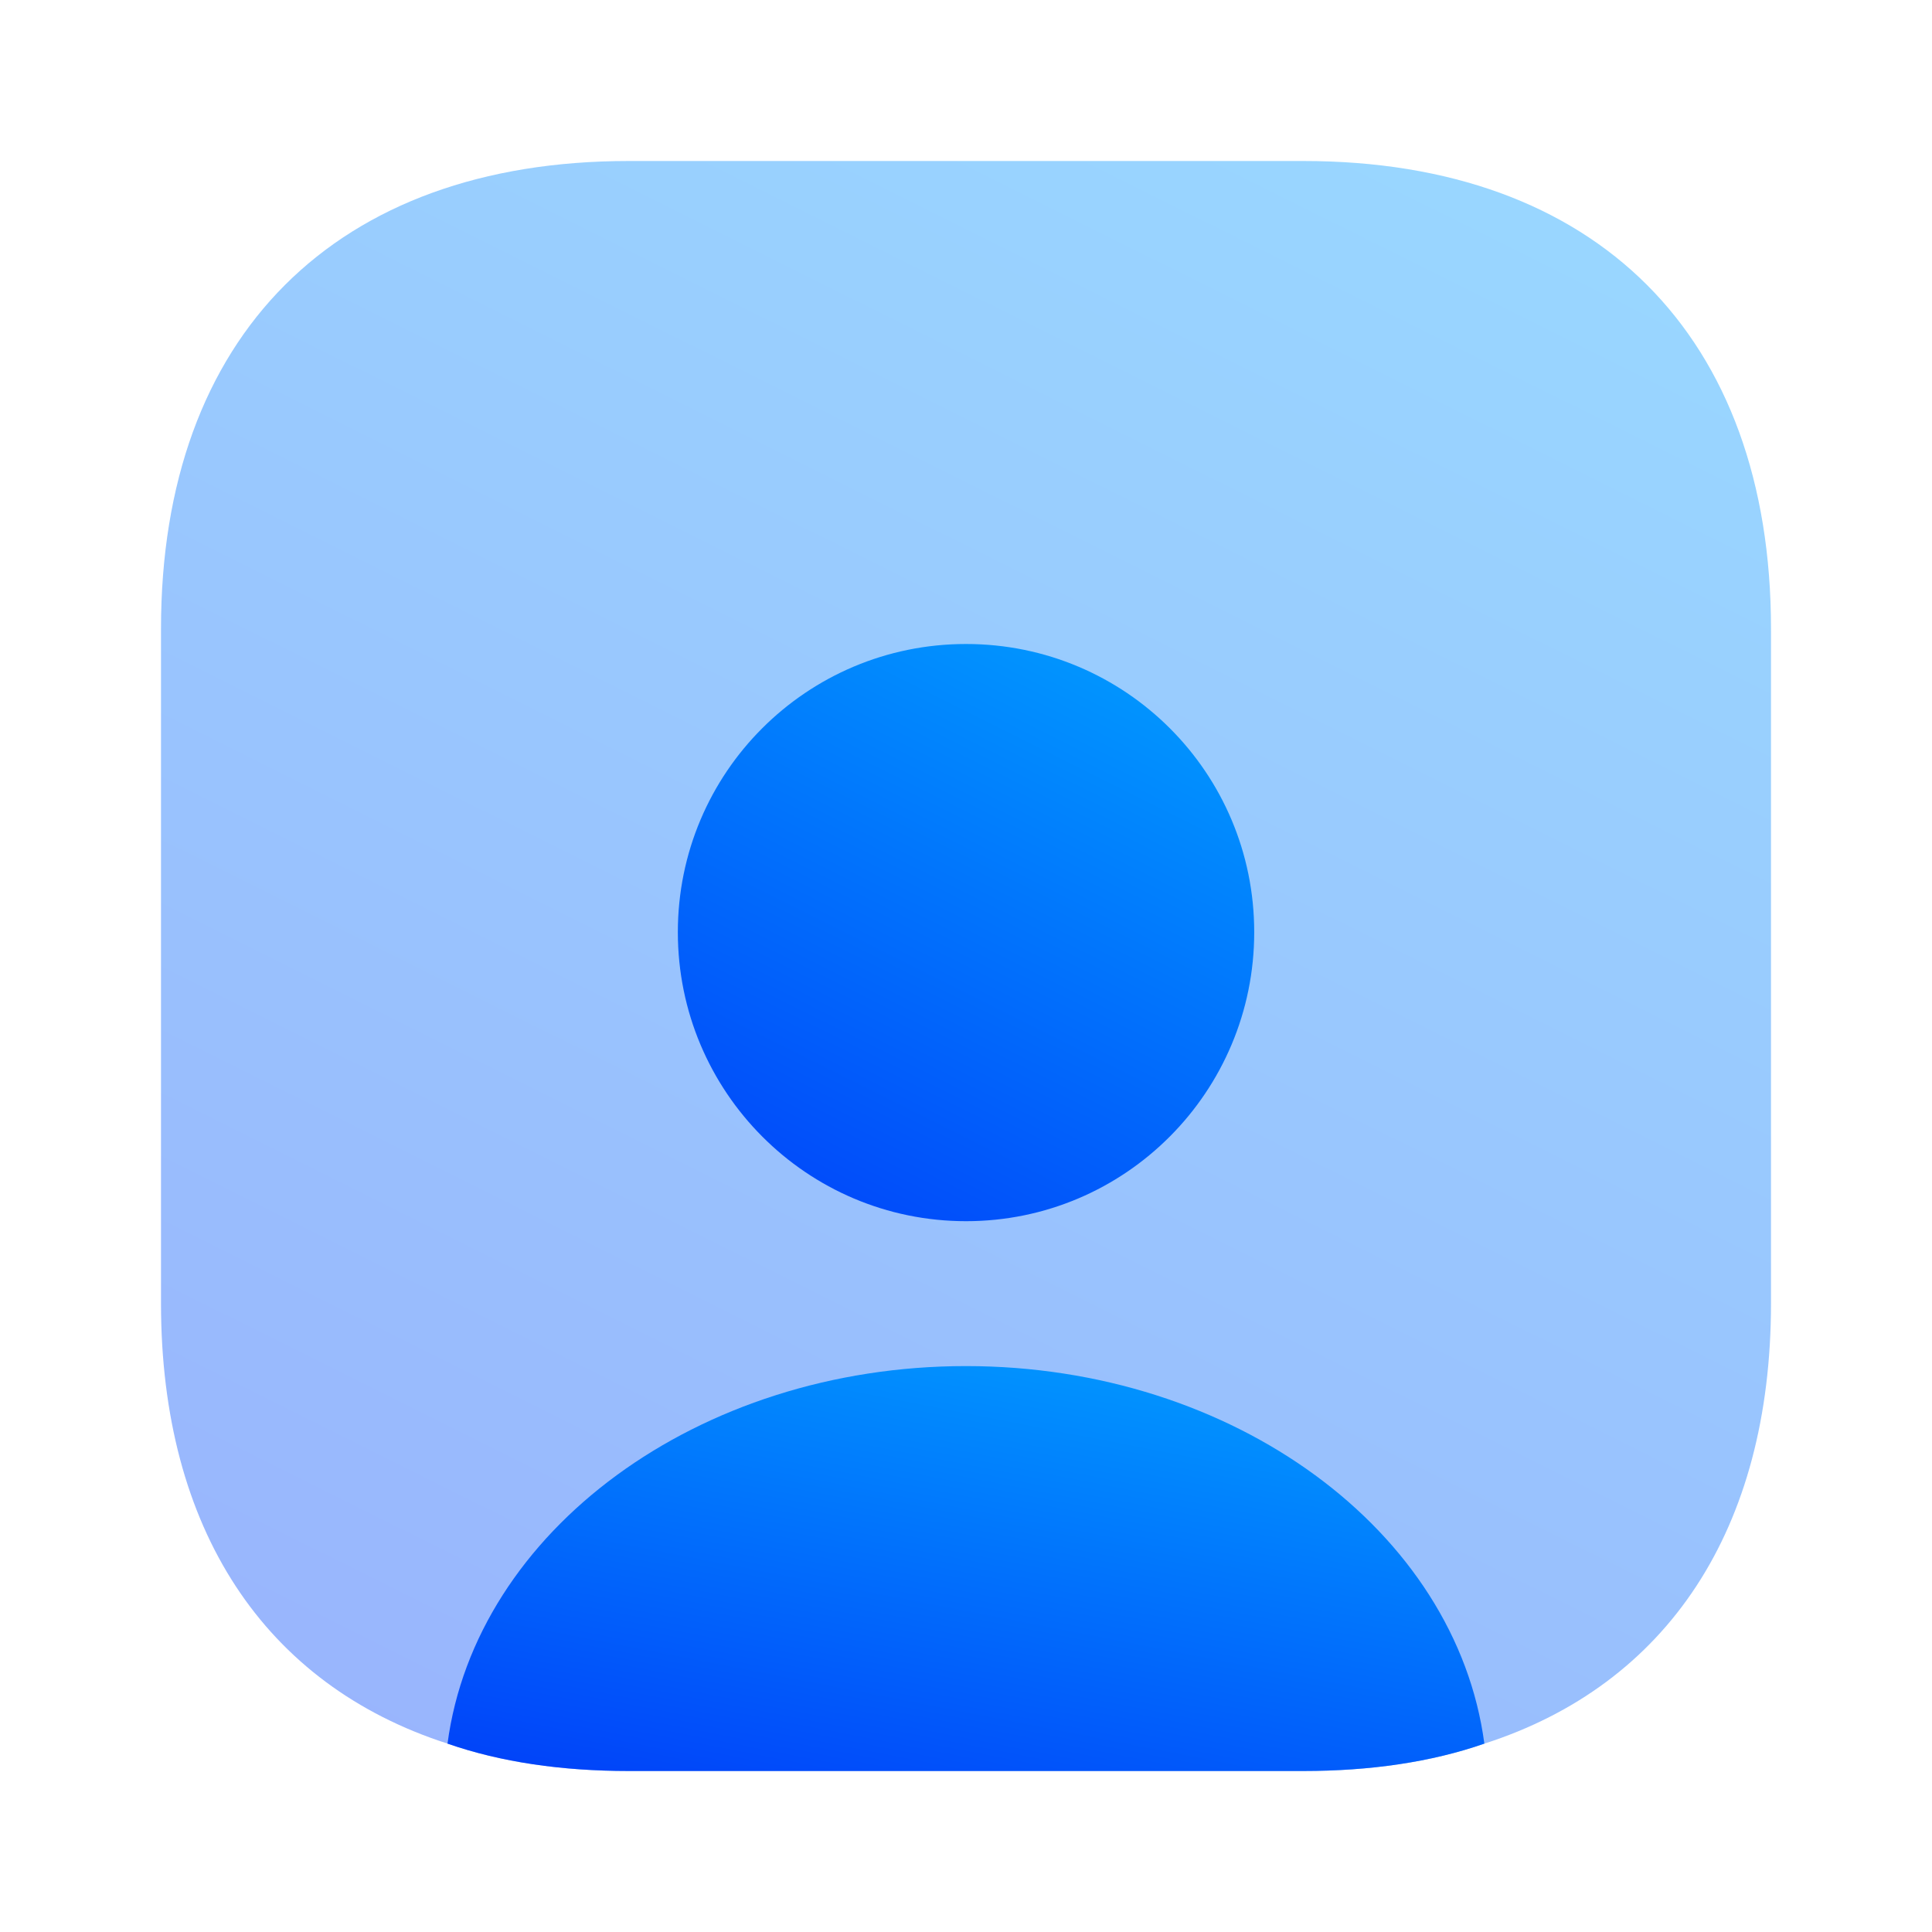 <svg width="60" height="60" viewBox="0 0 60 60" fill="none" xmlns="http://www.w3.org/2000/svg">
<path opacity="0.4" d="M55 19.525V40.475C55 47.5 51.775 52.325 46.1 54.15C44.45 54.725 42.55 55 40.475 55H19.525C17.45 55 15.55 54.725 13.9 54.15C8.225 52.325 5 47.5 5 40.475V19.525C5 10.425 10.425 5 19.525 5H40.475C49.575 5 55 10.425 55 19.525Z" fill="url(#paint0_linear_3449_739)"/>
<path d="M46.098 54.15C44.449 54.725 42.548 55 40.473 55H19.523C17.448 55 15.548 54.725 13.898 54.15C14.773 47.55 21.673 42.425 29.998 42.425C38.323 42.425 45.223 47.55 46.098 54.15Z" fill="url(#paint1_linear_3449_739)"/>
<path d="M38.951 28.95C38.951 33.9 34.951 37.925 30.001 37.925C25.051 37.925 21.051 33.9 21.051 28.95C21.051 24 25.051 20 30.001 20C34.951 20 38.951 24 38.951 28.95Z" fill="url(#paint2_linear_3449_739)"/>
<defs>
<linearGradient id="paint0_linear_3449_739" x1="-3.572" y1="-24.375" x2="-42.818" y2="54.289" gradientUnits="userSpaceOnUse">
<stop stop-color="#01A0FF"/>
<stop offset="1" stop-color="#0123F7"/>
</linearGradient>
<linearGradient id="paint1_linear_3449_739" x1="8.378" y1="35.037" x2="3.74" y2="58.842" gradientUnits="userSpaceOnUse">
<stop stop-color="#01A0FF"/>
<stop offset="1" stop-color="#0123F7"/>
</linearGradient>
<linearGradient id="paint2_linear_3449_739" x1="17.982" y1="9.469" x2="3.9" y2="37.654" gradientUnits="userSpaceOnUse">
<stop stop-color="#01A0FF"/>
<stop offset="1" stop-color="#0123F7"/>
</linearGradient>
</defs>
</svg>
